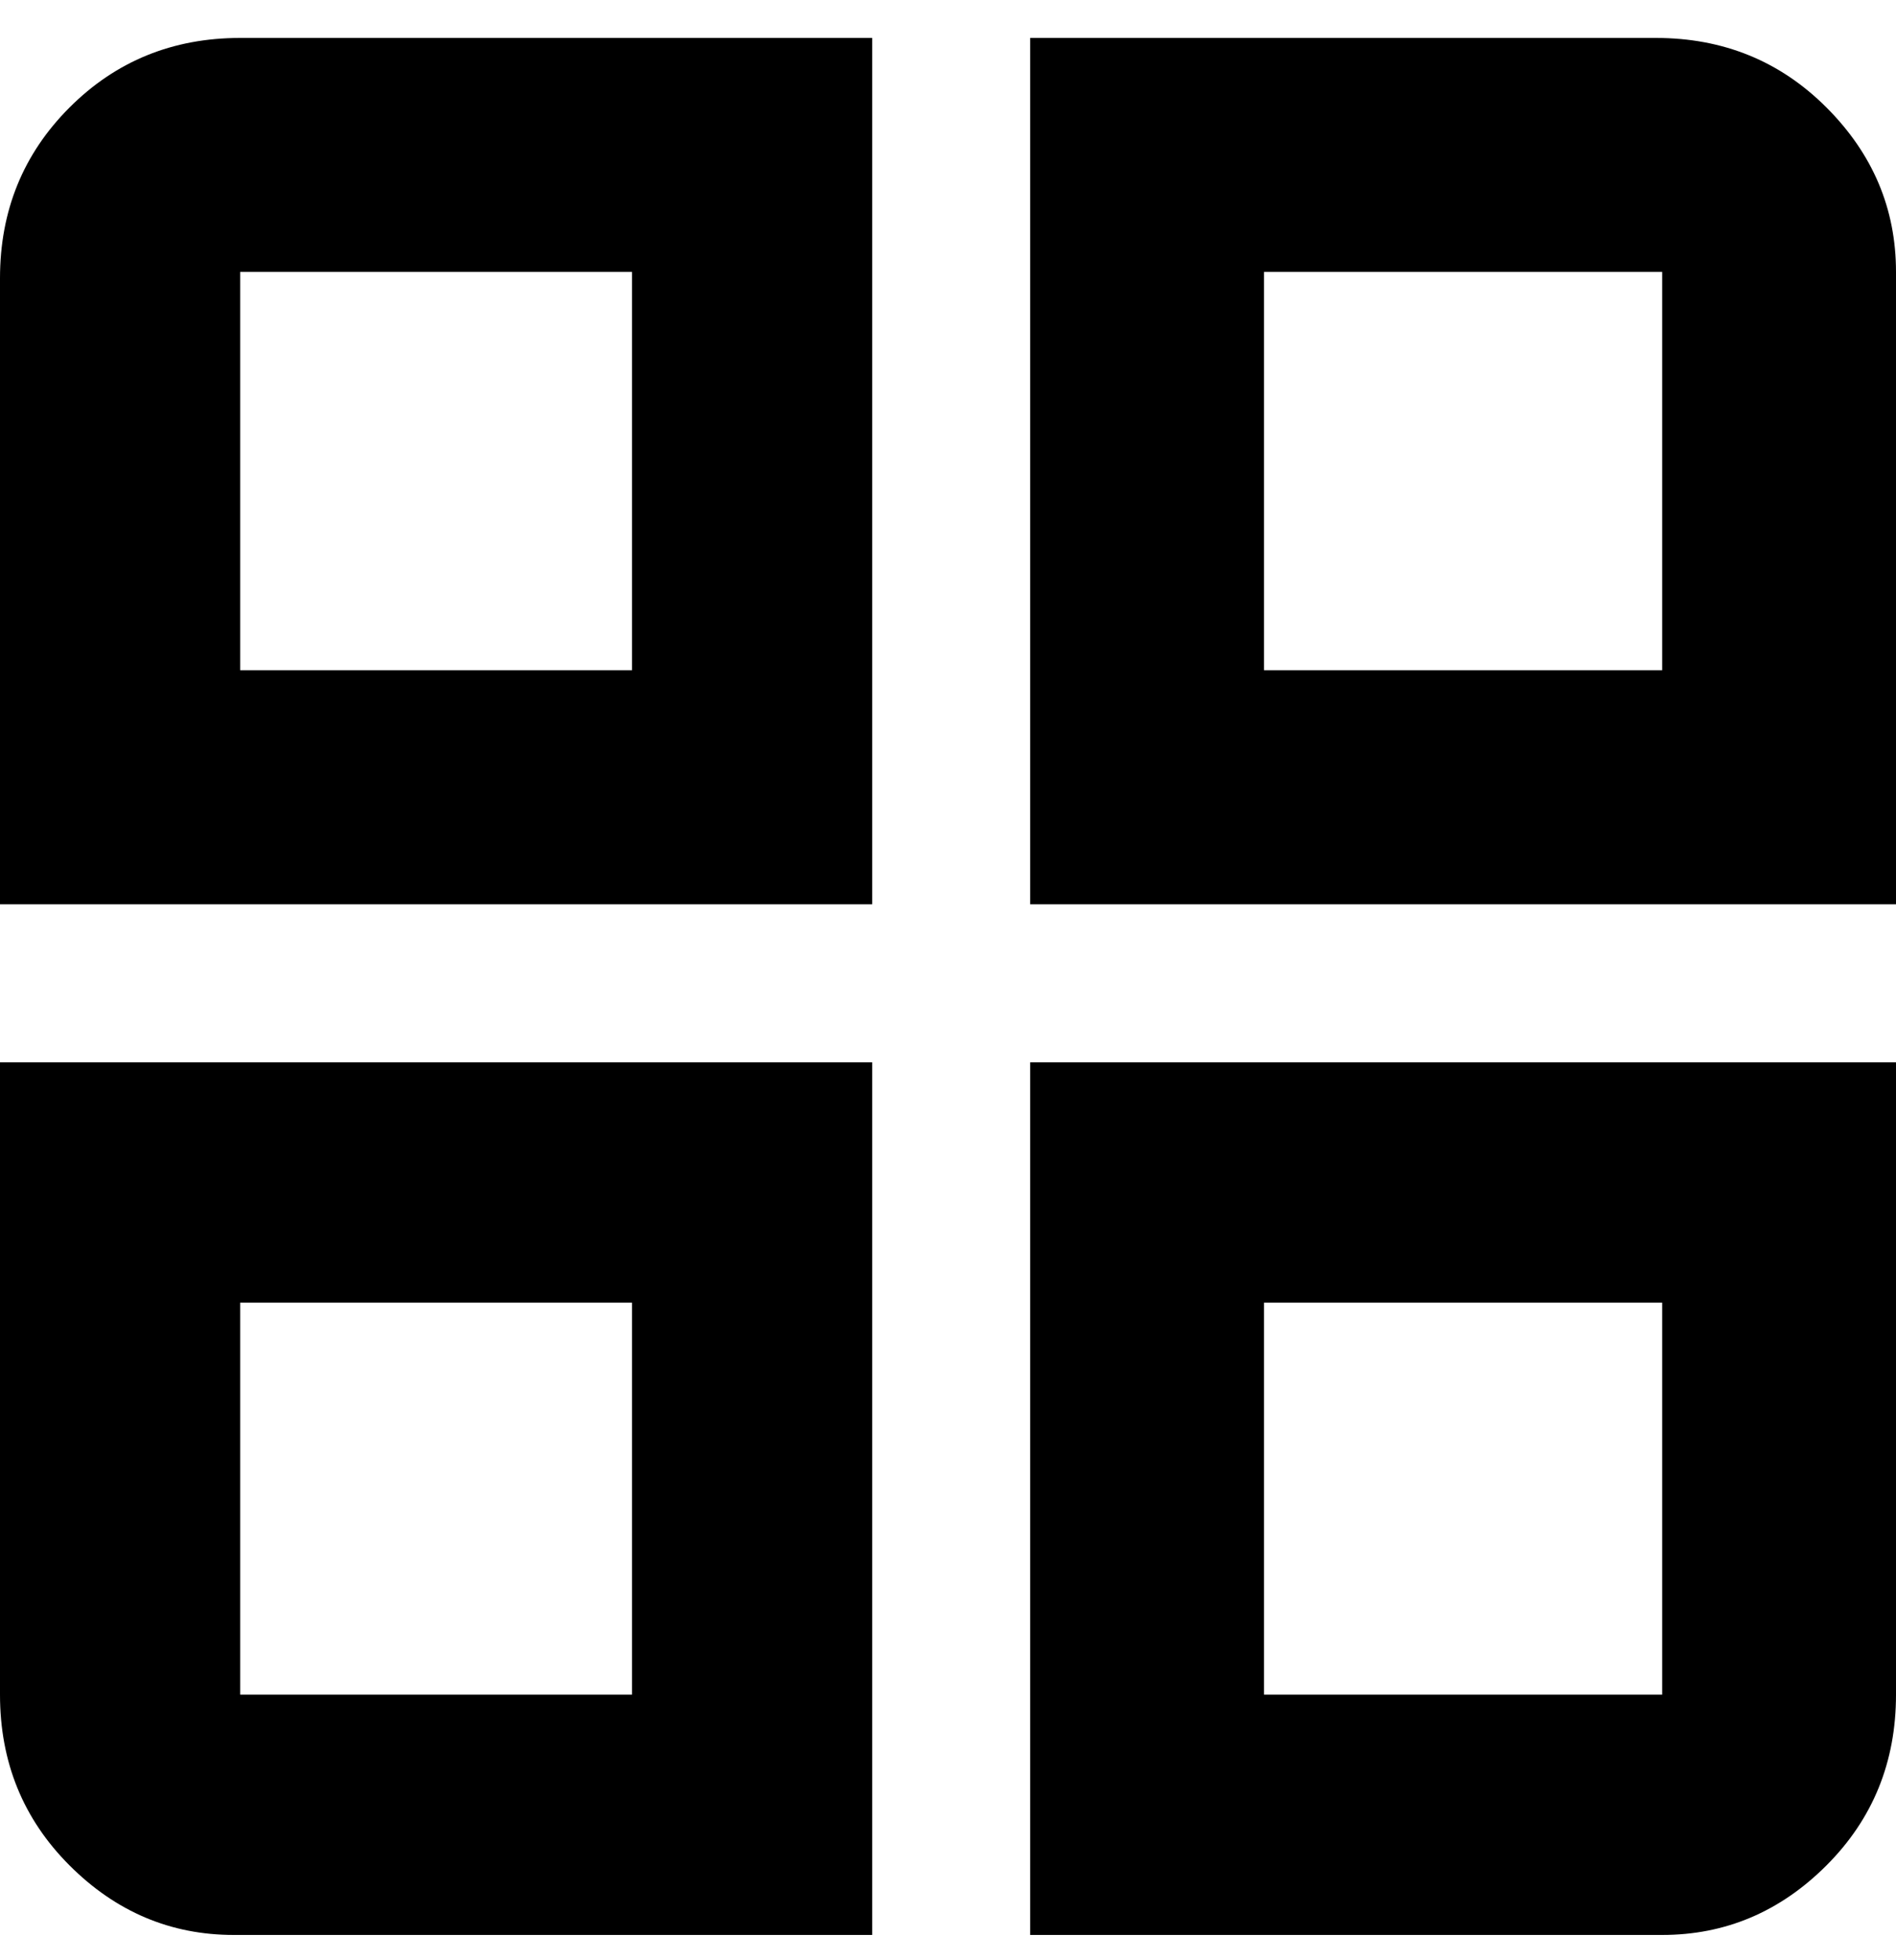 <svg viewBox="0 0 300 310" xmlns="http://www.w3.org/2000/svg"><path d="M0 43v100h138V6H38Q22 6 11 17T0 44v-1zm38 0h62v63H38V43zM263 6H163v137h137V43q0-15-11-26T262 6h1zm0 100h-63V43h63v63zM0 268q0 16 11 27t26 11h101V168H0v100zm38-62h62v62H38v-62zm125 100h100q15 0 26-11t11-27V168H163v138zm37-100h63v62h-63v-62z"/></svg>